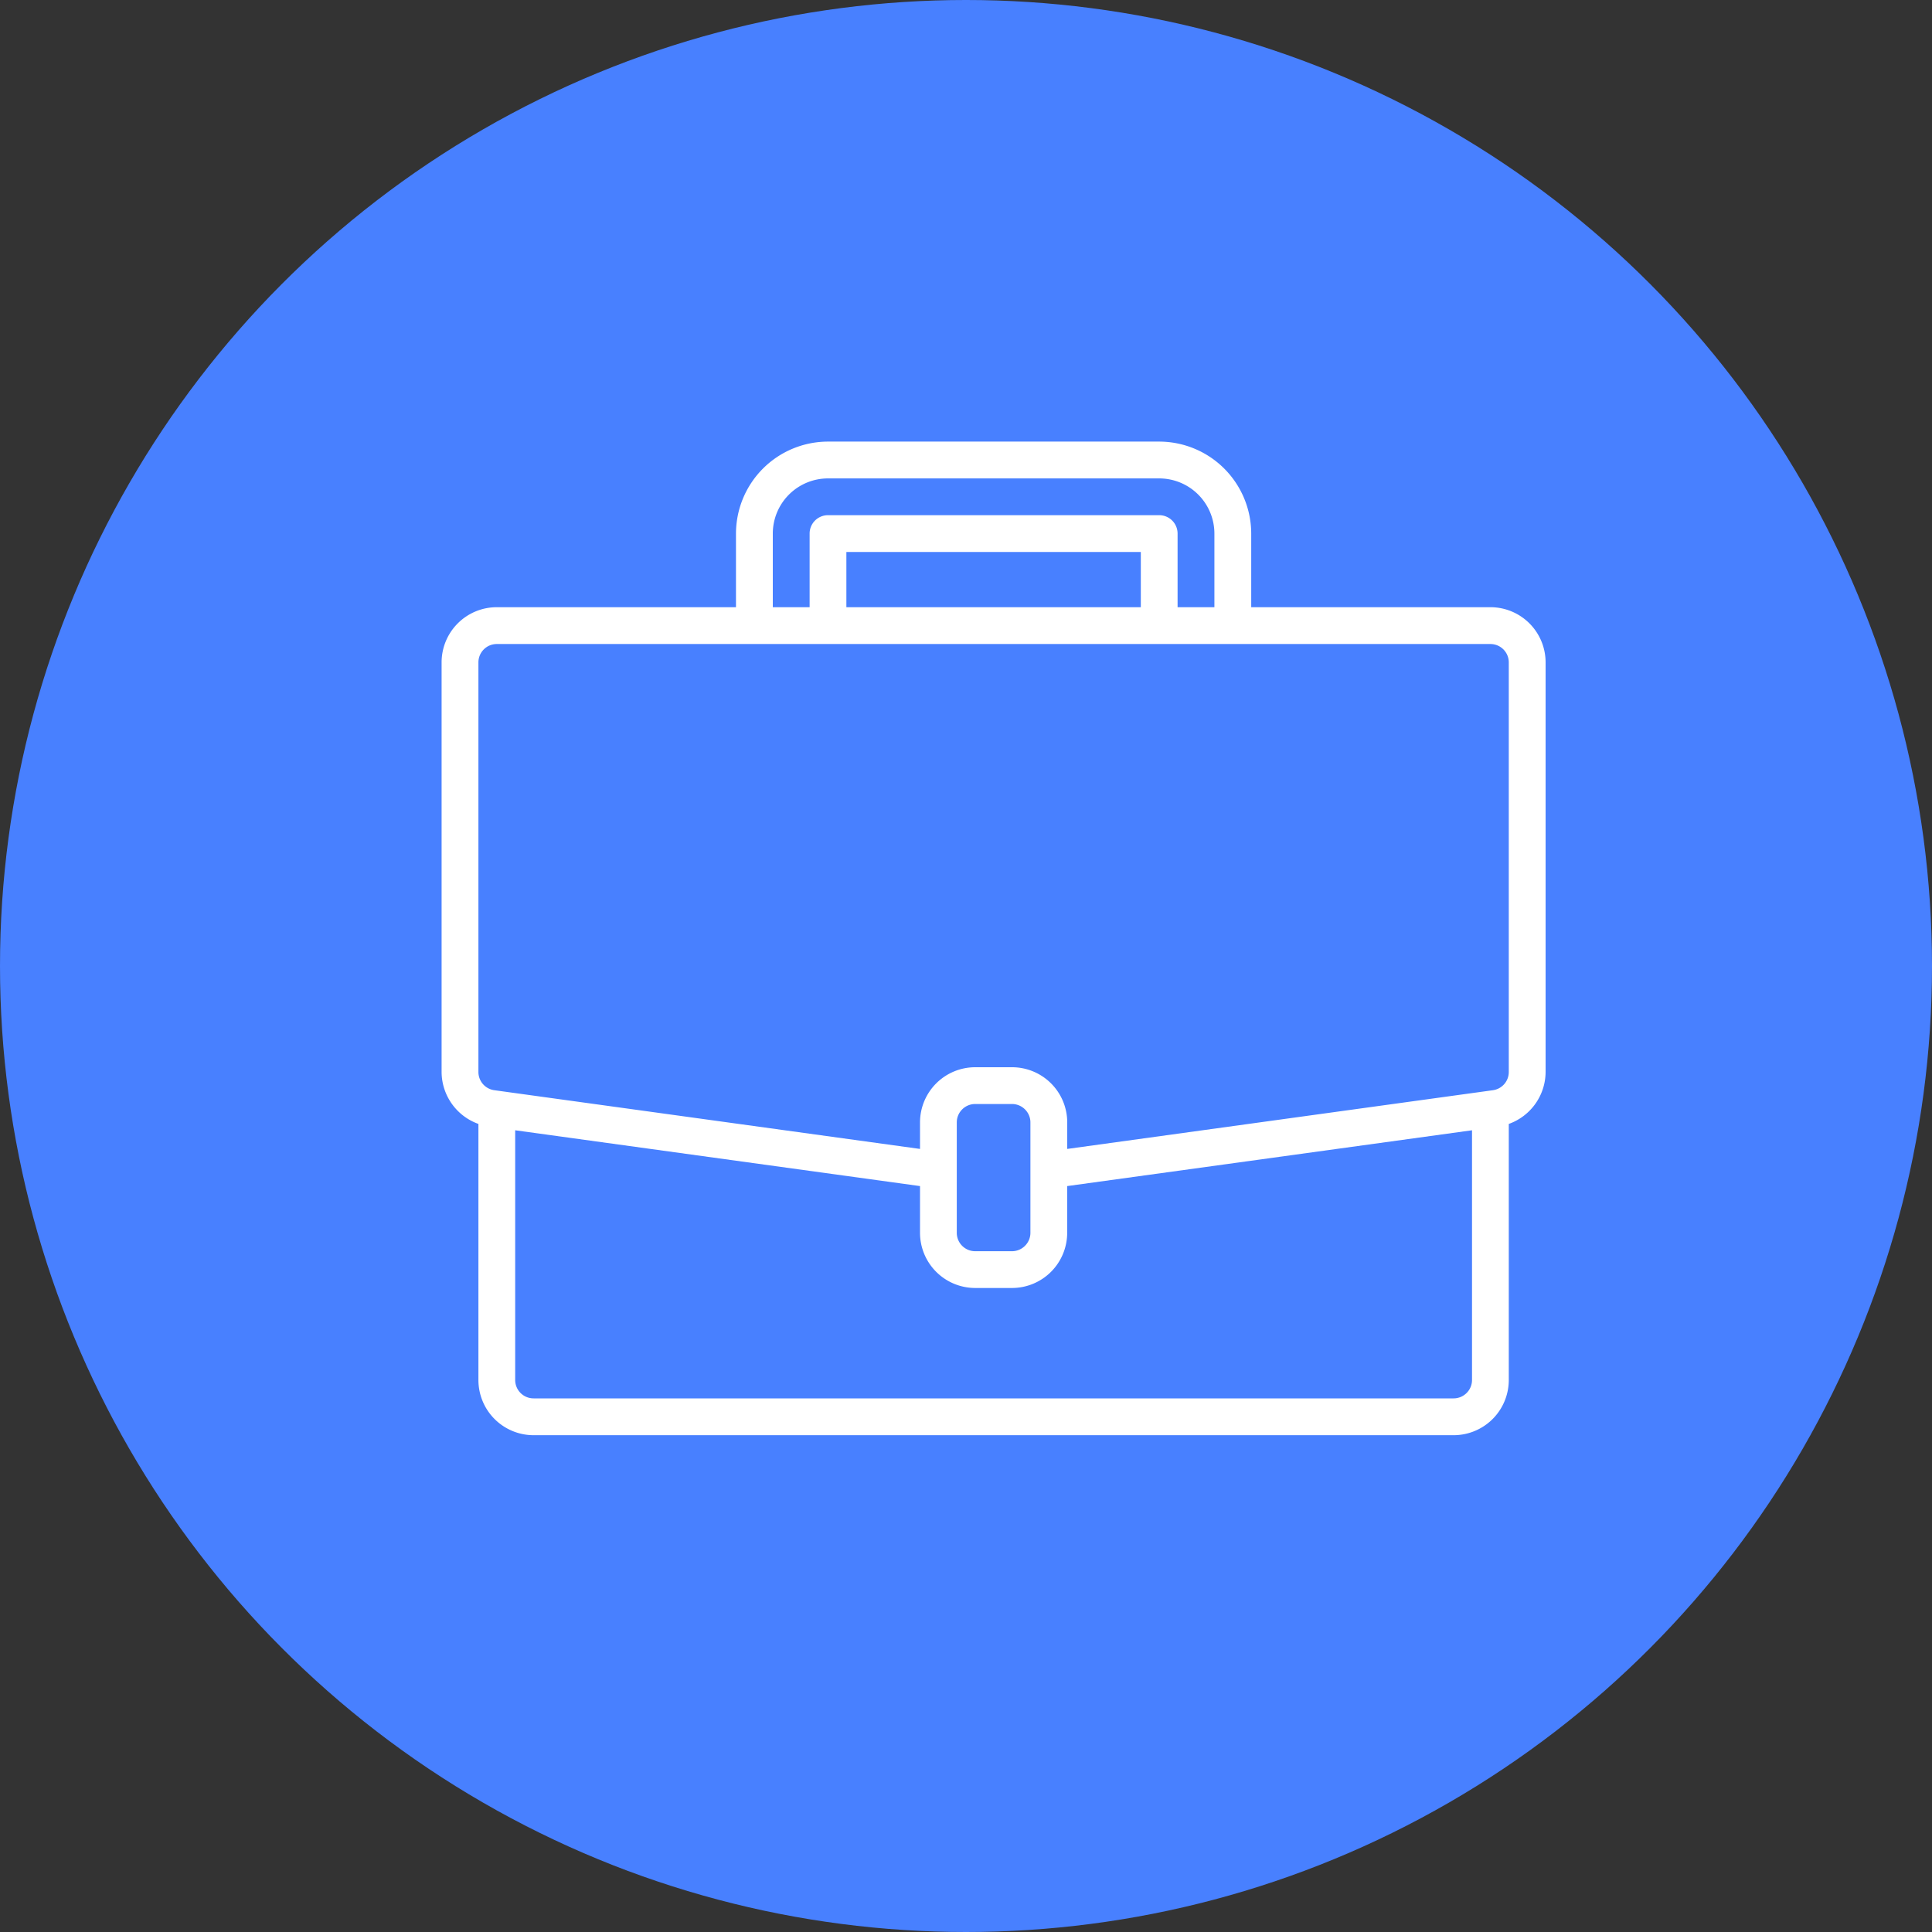 <svg width="35" height="35" viewBox="0 0 35 35" fill="none" xmlns="http://www.w3.org/2000/svg"><rect x="0" y="0" width="35" height="35" fill="#333333" stroke="none"/><circle cx="17.5" cy="17.5" r="17.5" fill="#4880FF"/><path d="M27 11h-4.333V9.667A1.669 1.669 0 0021 8h-6a1.669 1.669 0 00-1.667 1.667V11H9a1 1 0 00-1 1v7.42c.002.423.269.799.667.941V25a1 1 0 001 1h16.666a1 1 0 001-1v-4.639c.398-.142.665-.518.667-.941V12a1 1 0 00-1-1zM14 9.667a1 1 0 011-1h6a1 1 0 011 1V11h-.667V9.667A.333.333 0 0021 9.333h-6a.333.333 0 00-.333.334V11H14V9.667zM20.667 11h-5.334v-1h5.334v1zm6 14c0 .184-.15.333-.334.333H9.667A.333.333 0 019.333 25v-4.524l7.334 1.011v.846a1 1 0 001 1h.666a1 1 0 001-1v-.846l7.334-1.011V25zm-8-2.667c0 .184-.15.334-.334.334h-.666a.333.333 0 01-.334-.334v-2c0-.184.15-.333.334-.333h.666c.184 0 .334.15.334.333v2zm8.666-2.913a.333.333 0 01-.286.33l-.093.013-7.62 1.051v-.48a1 1 0 00-1-1h-.667a1 1 0 00-1 1v.48L8.954 19.75a.333.333 0 01-.287-.33V12c0-.184.149-.333.333-.333h18c.184 0 .333.149.333.333v7.42z" fill="#fff"/></svg>